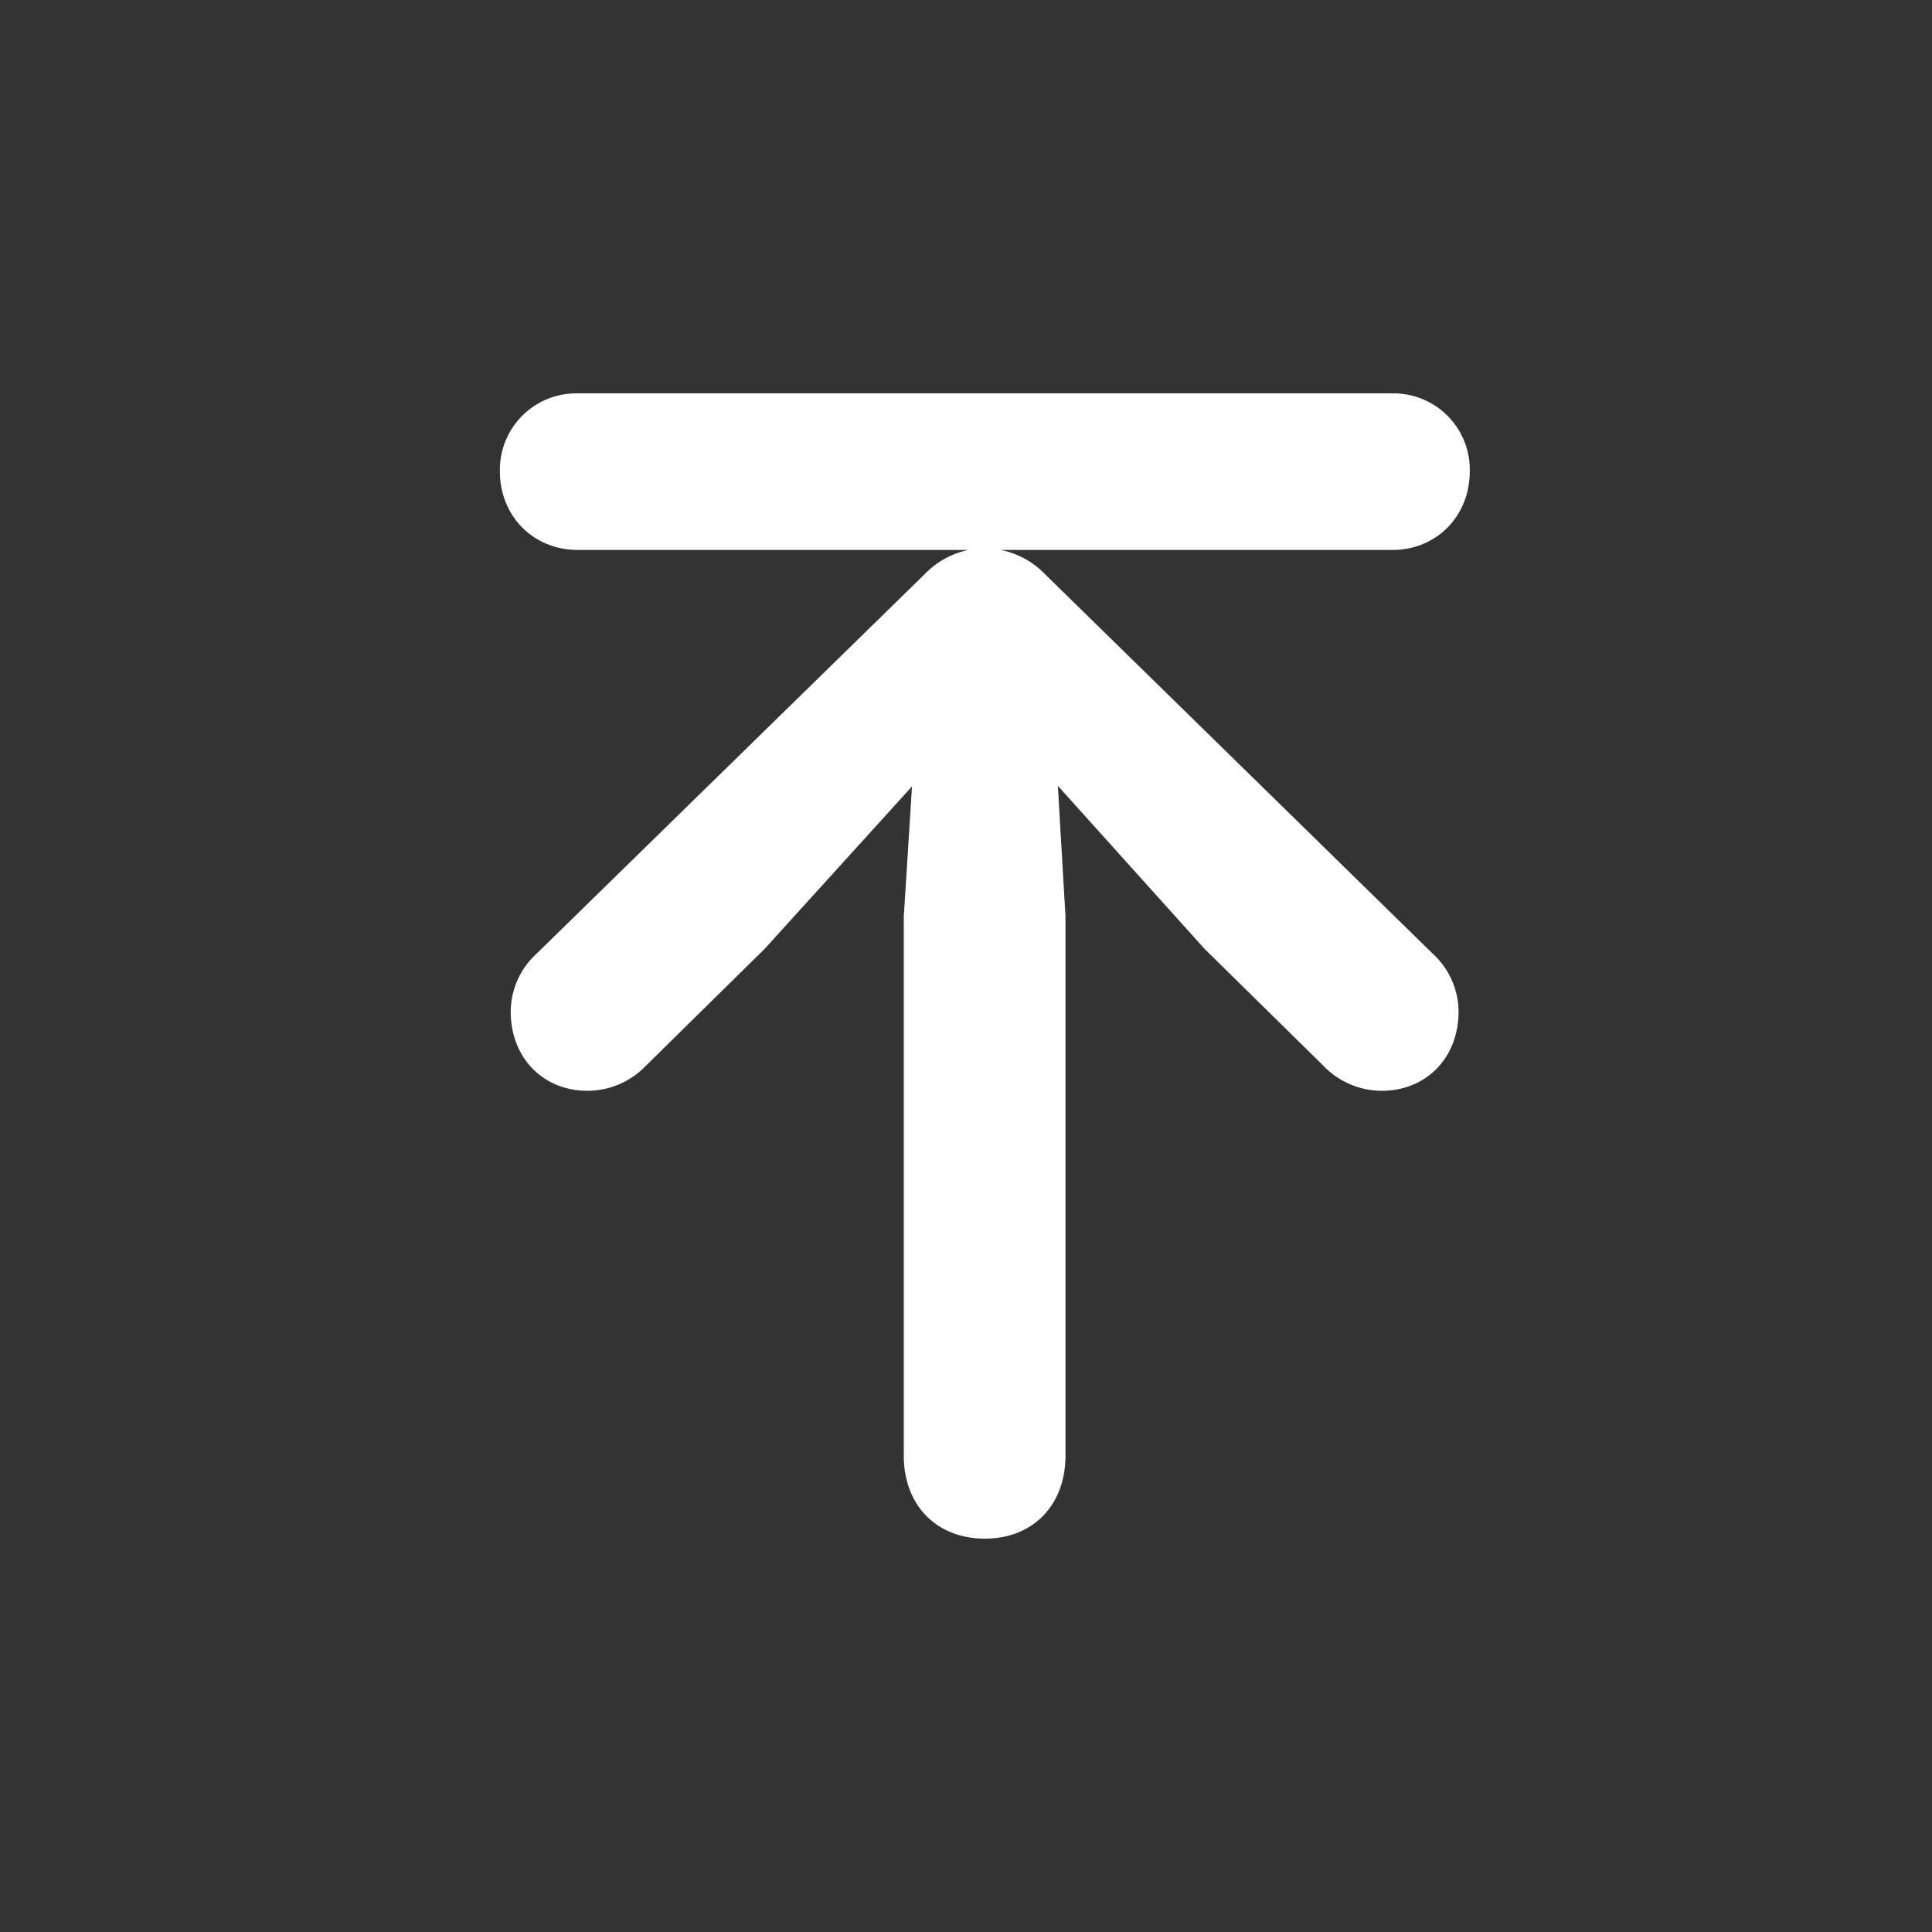 <svg width="20" height="20" fill="none" xmlns="http://www.w3.org/2000/svg"><rect width="100%" height="100%" fill="#333333" stroke="none"/><path d="M15.215 4.88a.79.79 0 0 0-.8-.808H5.982a.791.791 0 0 0-.807.808c0 .462.345.813.807.813h4.043a.88.88 0 0 0-.45.248L5.554 9.873a.819.819 0 0 0-.267.599c0 .482.339.82.795.82a.84.84 0 0 0 .605-.26l1.23-1.211 1.524-1.68-.085 1.348v5.58c0 .514.339.859.84.859.495 0 .834-.345.834-.86v-5.58l-.079-1.353 1.517 1.686 1.23 1.21a.84.84 0 0 0 .606.261c.456 0 .795-.338.795-.82a.819.819 0 0 0-.267-.599l-4.017-3.932a.874.874 0 0 0-.456-.248h4.056c.456 0 .8-.351.8-.813Z" fill="#fff"/></svg>